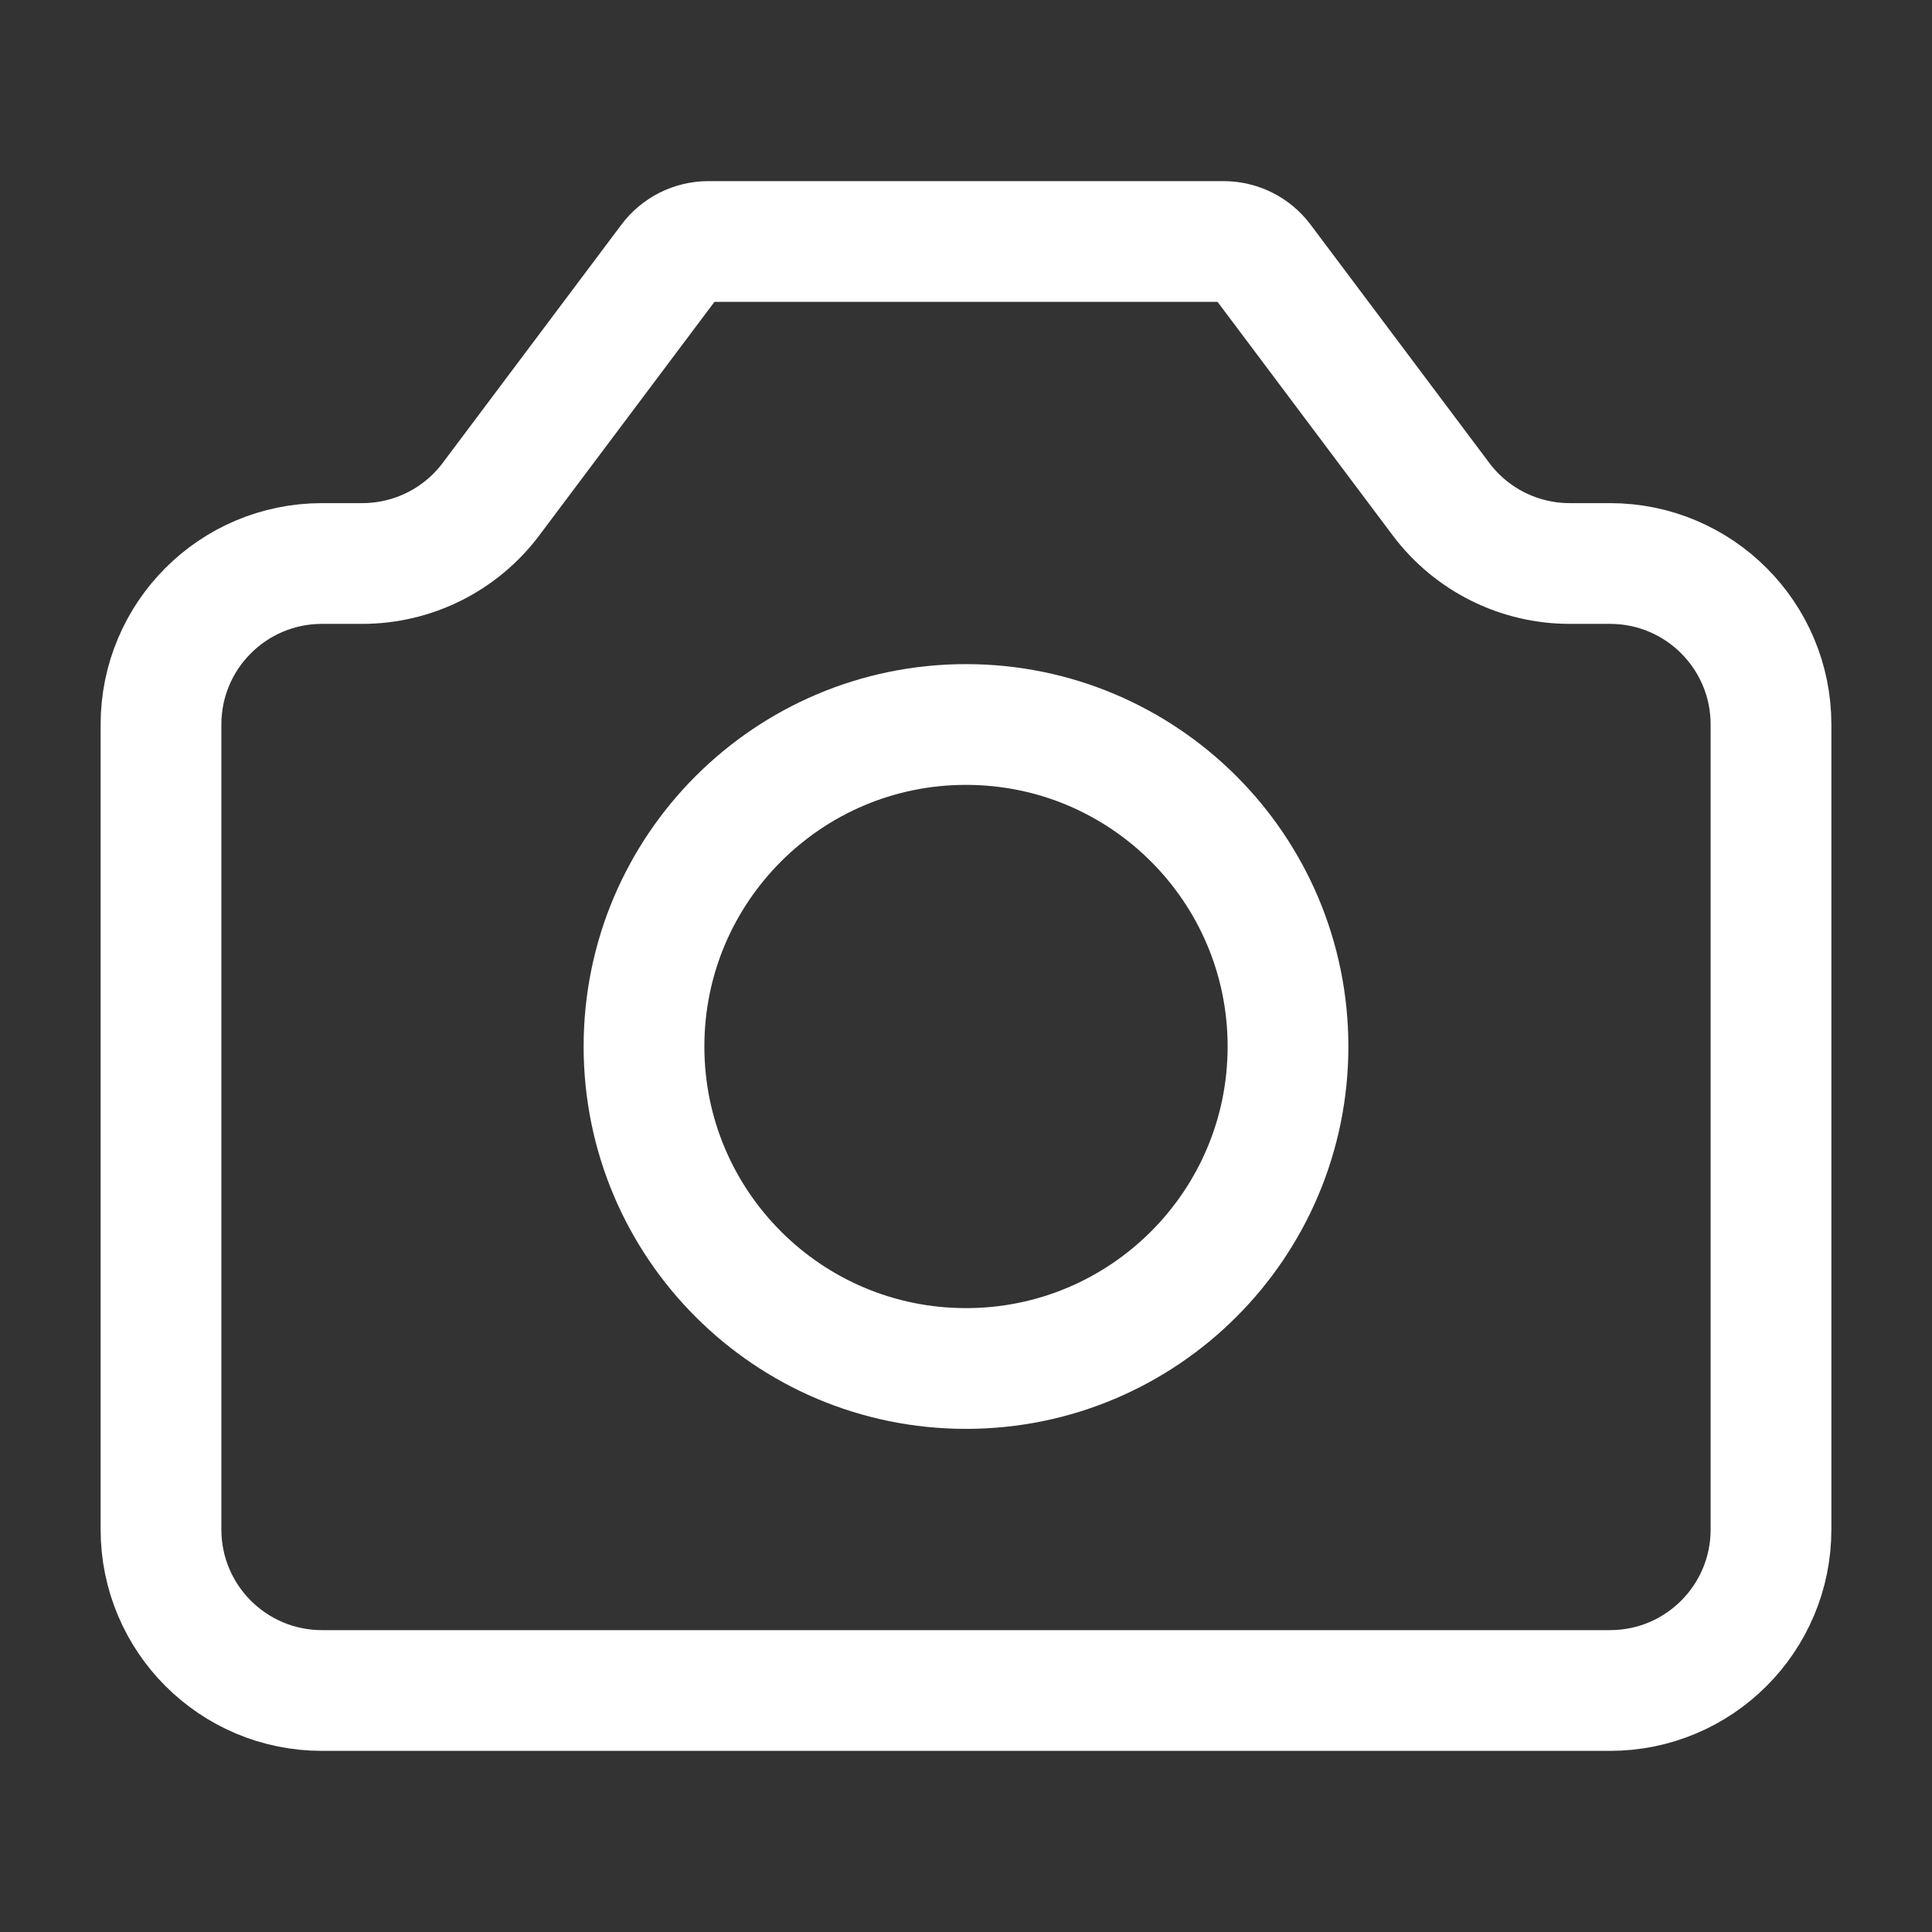 <svg width="24" height="24" viewBox="0 0 24 24" fill="none" xmlns="http://www.w3.org/2000/svg">
<rect x="0" y="0" width="24" height="24" fill="#333333" stroke="none"/>
<path d="M2 19V9C2 7.895 2.895 7 4 7H4.5C5.13 7 5.722 6.704 6.1 6.2L8.32 3.24C8.433 3.089 8.611 3 8.8 3H15.2C15.389 3 15.567 3.089 15.68 3.24L17.9 6.2C18.278 6.704 18.87 7 19.5 7H20C21.105 7 22 7.895 22 9V19C22 20.105 21.105 21 20 21H4C2.895 21 2 20.105 2 19Z" stroke="white" stroke-width="1.5" stroke-linecap="round" stroke-linejoin="round"/>
<path d="M12 17C14.209 17 16 15.209 16 13C16 10.791 14.209 9 12 9C9.791 9 8 10.791 8 13C8 15.209 9.791 17 12 17Z" stroke="white" stroke-width="1.5" stroke-linecap="round" stroke-linejoin="round"/>
</svg>
